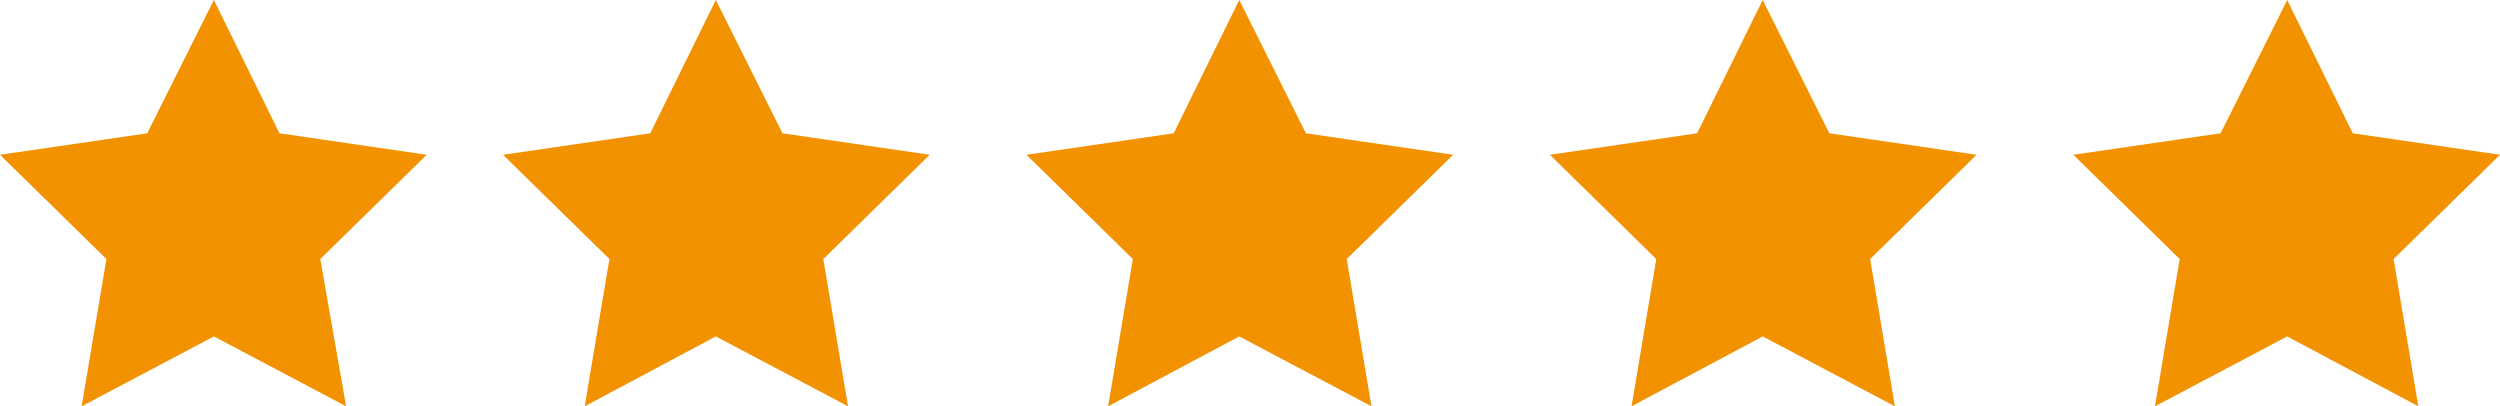 <?xml version="1.0" encoding="utf-8"?>
<!-- Generator: Adobe Illustrator 24.3.0, SVG Export Plug-In . SVG Version: 6.00 Build 0)  -->
<svg version="1.1" id="Vrstva_1" xmlns="http://www.w3.org/2000/svg" xmlns:xlink="http://www.w3.org/1999/xlink" x="0px" y="0px"
	 viewBox="0 0 23.26 3.78" style="enable-background:new 0 0 23.26 3.78;" xml:space="preserve">
<style type="text/css">
	.st0{fill:#F39200;}
</style>
<polygon class="st0" points="1.99,0 2.6,1.24 3.97,1.44 2.98,2.41 3.22,3.78 1.99,3.13 0.76,3.78 0.99,2.41 0,1.44 1.37,1.24 "/>
<polygon class="st0" points="6.66,0 7.28,1.24 8.65,1.44 7.66,2.41 7.89,3.78 6.66,3.13 5.44,3.78 5.67,2.41 4.68,1.44 6.05,1.24 
	"/>
<polygon class="st0" points="11.53,0 12.15,1.24 13.52,1.44 12.53,2.41 12.76,3.78 11.53,3.13 10.31,3.78 10.54,2.41 9.55,1.44 
	10.92,1.24 "/>
<polygon class="st0" points="16.4,0 17.02,1.24 18.39,1.44 17.4,2.41 17.63,3.78 16.4,3.13 15.18,3.78 15.41,2.41 14.42,1.44 
	15.79,1.24 "/>
<polygon class="st0" points="21.28,0 21.89,1.24 23.26,1.44 22.27,2.41 22.5,3.78 21.28,3.13 20.05,3.78 20.28,2.41 19.29,1.44 
	20.66,1.24 "/>
</svg>
